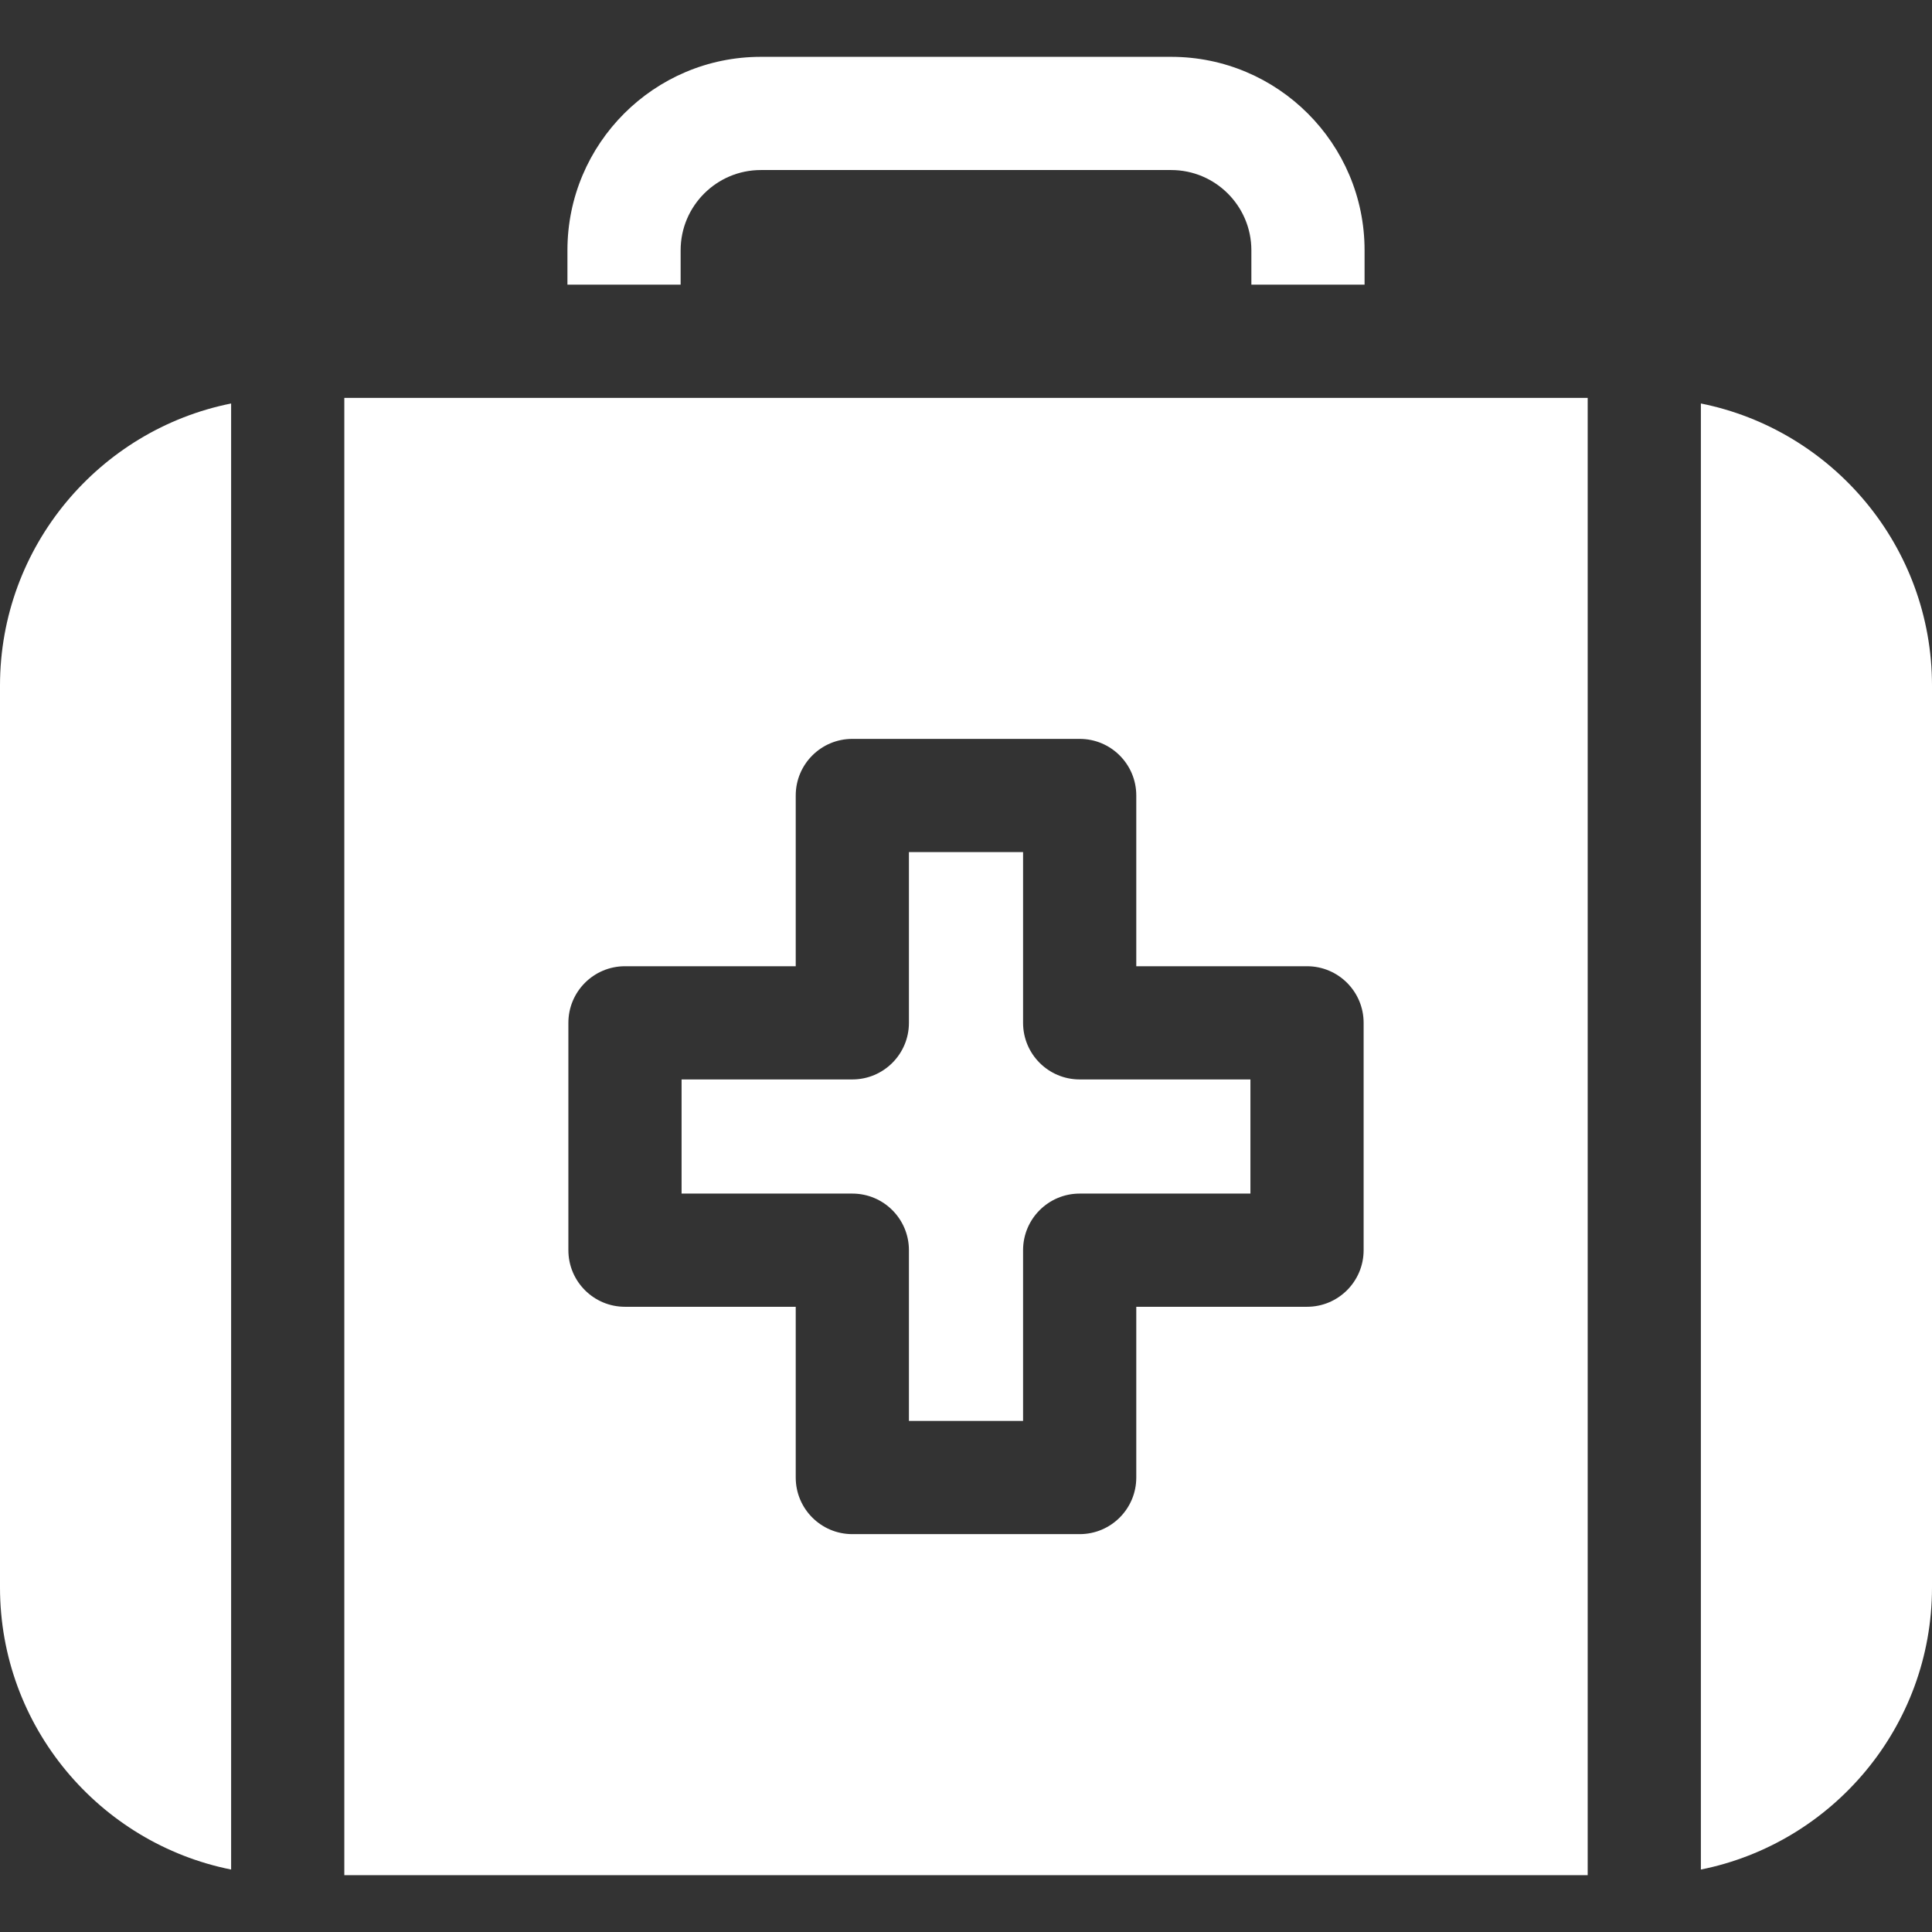 <?xml version="1.0"?>
<svg xmlns="http://www.w3.org/2000/svg" xmlns:xlink="http://www.w3.org/1999/xlink" xmlns:svgjs="http://svgjs.com/svgjs" version="1.1" width="512" height="512" x="0" y="0" viewBox="0 0 512 512" style="enable-background:new 0 0 512 512" xml:space="preserve" class=""><rect x="0" y="0" width="512" height="512" fill="#333333" stroke="none"/><g><g xmlns="http://www.w3.org/2000/svg" id="XMLID_125_"><path id="XMLID_1827_" d="m310.374 15.062h-108.748c-28.26 0-51.251 22.991-51.251 51.251v9.124h30v-9.124c0-11.718 9.533-21.251 21.251-21.251h108.748c11.718 0 21.251 9.533 21.251 21.251v9.124h30v-9.124c0-28.259-22.991-51.251-51.251-51.251z" fill="#ffffff" data-original="#000000" style="" class=""/><path id="XMLID_1835_" d="m271.125 271.062v-45.25h-30.25v45.25c0 8.284-6.716 15-15 15h-45.25v30.25h45.25c8.284 0 15 6.716 15 15v45.25h30.25v-45.25c0-8.284 6.716-15 15-15h45.25v-30.25h-45.25c-8.284 0-15-6.715-15-15z" fill="#ffffff" data-original="#000000" style="" class=""/><path id="XMLID_1836_" d="m0 181.687v239.002c0 36.91 26.365 67.771 61.249 74.759v-388.521c-34.884 6.988-61.249 37.849-61.249 74.76z" fill="#ffffff" data-original="#000000" style="" class=""/><path id="XMLID_1837_" d="m450.751 106.927v388.521c34.884-6.988 61.249-37.849 61.249-74.76v-239.001c0-36.911-26.365-67.772-61.249-74.76z" fill="#ffffff" data-original="#000000" style="" class=""/><path id="XMLID_1840_" d="m420.751 105.438h-329.502v391.5h329.502zm-59.376 225.874c0 8.284-6.716 15-15 15h-45.25v45.25c0 8.284-6.716 15-15 15h-60.25c-8.284 0-15-6.716-15-15v-45.25h-45.25c-8.284 0-15-6.716-15-15v-60.25c0-8.284 6.716-15 15-15h45.25v-45.25c0-8.284 6.716-15 15-15h60.25c8.284 0 15 6.716 15 15v45.25h45.25c8.284 0 15 6.716 15 15z" fill="#ffffff" data-original="#000000" style="" class=""/></g></g></svg>
